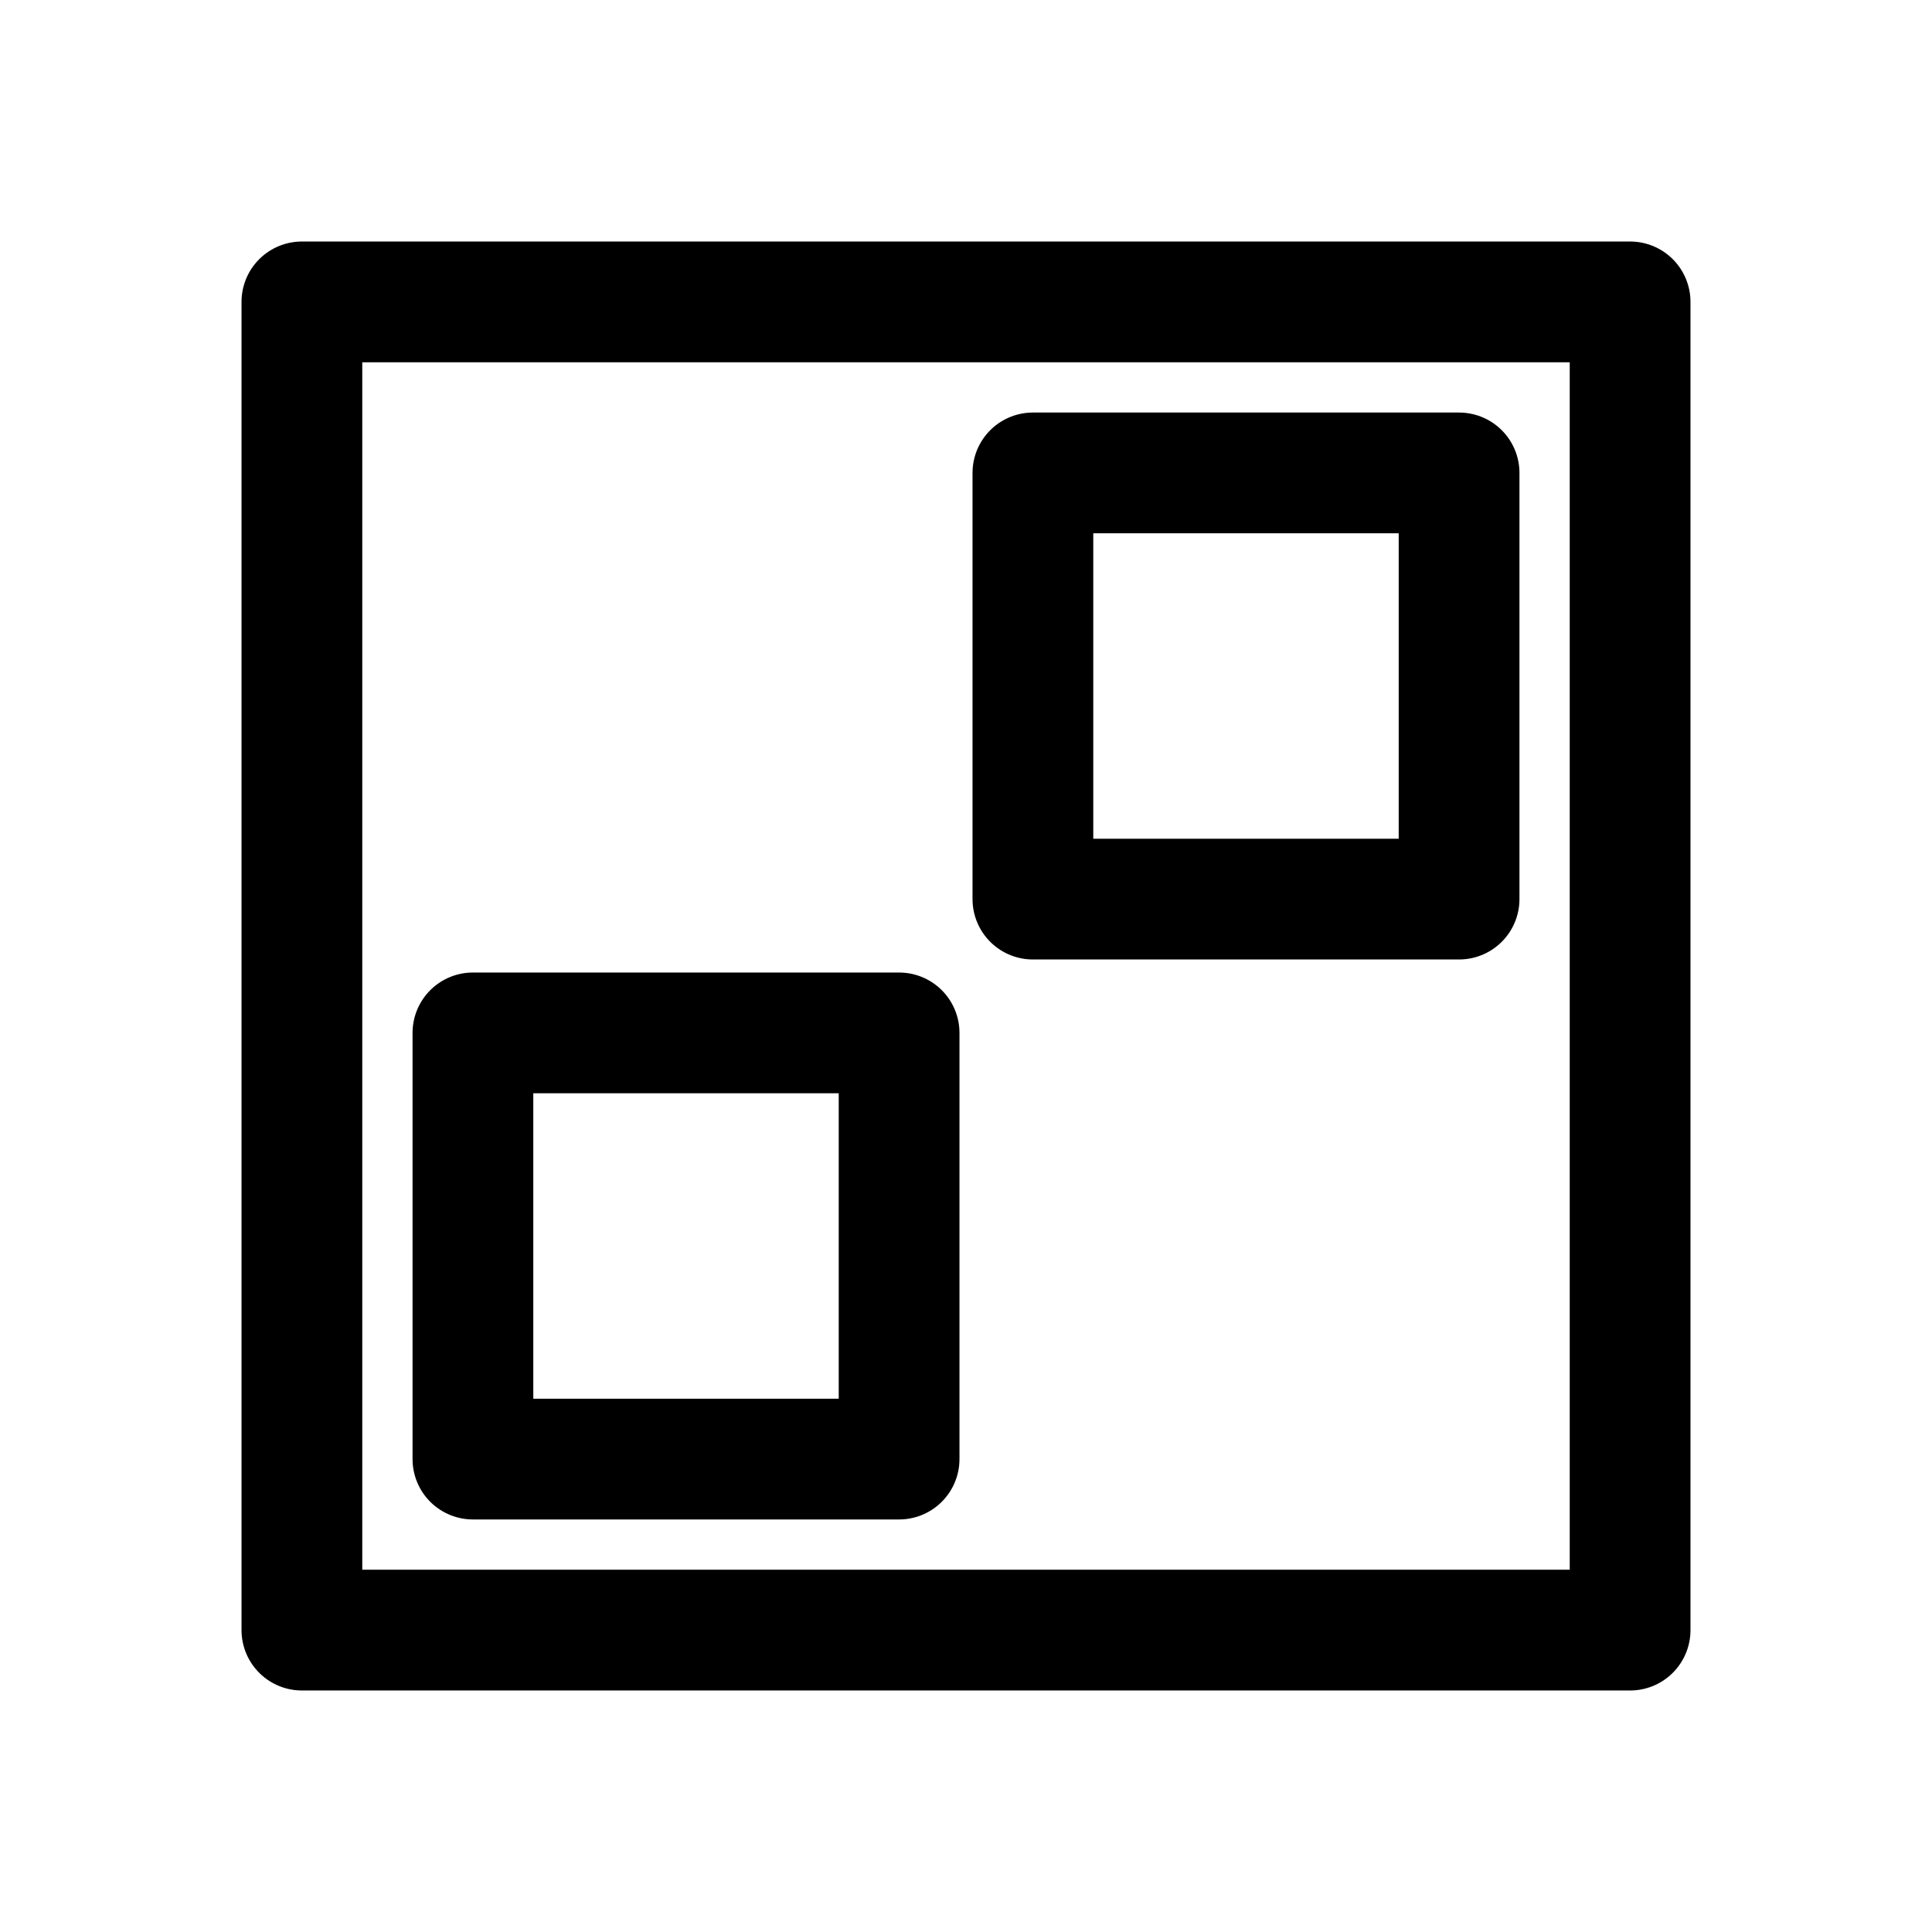 <svg
   width="192"
   height="192"
   viewBox="0 0 50.8 50.8"
   version="1.1"
   id="svg8"
   xmlns="http://www.w3.org/2000/svg">
  <defs
     id="defs2">
    <marker
       orient="auto"
       refY="0"
       refX="0"
       id="Arrow1Lend"
       style="overflow:visible">
      <path
         id="path844"
         d="M 0,0 5,-5 -12.5,0 5,5 Z"
         style="fill-rule:evenodd;stroke:#000000;stroke-width:1pt"
         transform="matrix(-0.8,0,0,-0.8,-10,0)" />
    </marker>
    <marker
       orient="auto"
       refY="0"
       refX="0"
       id="Arrow1Lstart"
       style="overflow:visible">
      <path
         id="path841"
         d="M 0,0 5,-5 -12.5,0 5,5 Z"
         style="fill-rule:evenodd;stroke:#000000;stroke-width:1pt"
         transform="matrix(0.8,0,0,0.8,10,0)" />
    </marker>
    <pattern
       y="0"
       x="0"
       height="6"
       width="6"
       id="EMFhbasepattern" />
    <pattern
       y="0"
       x="0"
       height="6"
       width="6"
       id="EMFhbasepattern-1" />
    <pattern
       y="0"
       x="0"
       height="6"
       width="6"
       id="EMFhbasepattern-6" />
    <pattern
       y="0"
       x="0"
       height="6"
       width="6"
       id="EMFhbasepattern-15" />
    <pattern
       y="0"
       x="0"
       height="6"
       width="6"
       id="EMFhbasepattern-17" />
    <pattern
       y="0"
       x="0"
       height="6"
       width="6"
       id="EMFhbasepattern-2" />
    <pattern
       y="0"
       x="0"
       height="6"
       width="6"
       id="EMFhbasepattern-3" />
    <pattern
       y="0"
       x="0"
       height="6"
       width="6"
       id="EMFhbasepattern-61" />
    <pattern
       y="0"
       x="0"
       height="6"
       width="6"
       id="EMFhbasepattern-4" />
    <pattern
       y="0"
       x="0"
       height="6"
       width="6"
       id="EMFhbasepattern-37" />
    <pattern
       y="0"
       x="0"
       height="6"
       width="6"
       id="EMFhbasepattern-12" />
    <pattern
       y="0"
       x="0"
       height="6"
       width="6"
       id="EMFhbasepattern-44" />
    <pattern
       y="0"
       x="0"
       height="6"
       width="6"
       id="EMFhbasepattern-5" />
    <pattern
       y="0"
       x="0"
       height="6"
       width="6"
       id="EMFhbasepattern-157" />
    <pattern
       y="0"
       x="0"
       height="6"
       width="6"
       id="EMFhbasepattern-7" />
    <pattern
       y="0"
       x="0"
       height="6"
       width="6"
       id="EMFhbasepattern-8" />
    <pattern
       y="0"
       x="0"
       height="6"
       width="6"
       id="EMFhbasepattern-43" />
    <pattern
       y="0"
       x="0"
       height="6"
       width="6"
       id="EMFhbasepattern-63" />
    <pattern
       y="0"
       x="0"
       height="6"
       width="6"
       id="EMFhbasepattern-82" />
    <pattern
       y="0"
       x="0"
       height="6"
       width="6"
       id="EMFhbasepattern-70" />
    <pattern
       y="0"
       x="0"
       height="6"
       width="6"
       id="EMFhbasepattern-46" />
    <pattern
       y="0"
       x="0"
       height="6"
       width="6"
       id="EMFhbasepattern-465" />
    <pattern
       y="0"
       x="0"
       height="6"
       width="6"
       id="EMFhbasepattern-30" />
    <pattern
       y="0"
       x="0"
       height="6"
       width="6"
       id="EMFhbasepattern-9" />
    <pattern
       y="0"
       x="0"
       height="6"
       width="6"
       id="EMFhbasepattern-79" />
    <pattern
       y="0"
       x="0"
       height="6"
       width="6"
       id="EMFhbasepattern-59" />
    <pattern
       y="0"
       x="0"
       height="6"
       width="6"
       id="EMFhbasepattern-74" />
    <pattern
       y="0"
       x="0"
       height="6"
       width="6"
       id="EMFhbasepattern-50" />
    <pattern
       y="0"
       x="0"
       height="6"
       width="6"
       id="EMFhbasepattern-54" />
    <pattern
       y="0"
       x="0"
       height="6"
       width="6"
       id="EMFhbasepattern-32" />
    <pattern
       y="0"
       x="0"
       height="6"
       width="6"
       id="EMFhbasepattern-26" />
    <pattern
       y="0"
       x="0"
       height="6"
       width="6"
       id="EMFhbasepattern-83" />
    <pattern
       y="0"
       x="0"
       height="6"
       width="6"
       id="EMFhbasepattern-73" />
    <pattern
       y="0"
       x="0"
       height="6"
       width="6"
       id="EMFhbasepattern-328" />
    <pattern
       y="0"
       x="0"
       height="6"
       width="6"
       id="EMFhbasepattern-0" />
    <pattern
       y="0"
       x="0"
       height="6"
       width="6"
       id="EMFhbasepattern-85" />
    <pattern
       y="0"
       x="0"
       height="6"
       width="6"
       id="EMFhbasepattern-84" />
    <pattern
       y="0"
       x="0"
       height="6"
       width="6"
       id="EMFhbasepattern-06" />
    <pattern
       y="0"
       x="0"
       height="6"
       width="6"
       id="EMFhbasepattern-81" />
    <pattern
       y="0"
       x="0"
       height="6"
       width="6"
       id="EMFhbasepattern-33" />
    <pattern
       y="0"
       x="0"
       height="6"
       width="6"
       id="EMFhbasepattern-703" />
    <pattern
       y="0"
       x="0"
       height="6"
       width="6"
       id="EMFhbasepattern-610" />
    <pattern
       y="0"
       x="0"
       height="6"
       width="6"
       id="EMFhbasepattern-18" />
    <pattern
       y="0"
       x="0"
       height="6"
       width="6"
       id="EMFhbasepattern-72" />
    <pattern
       y="0"
       x="0"
       height="6"
       width="6"
       id="EMFhbasepattern-55" />
    <pattern
       y="0"
       x="0"
       height="6"
       width="6"
       id="EMFhbasepattern-66" />
    <pattern
       y="0"
       x="0"
       height="6"
       width="6"
       id="EMFhbasepattern-663" />
    <pattern
       y="0"
       x="0"
       height="6"
       width="6"
       id="EMFhbasepattern-51" />
    <pattern
       y="0"
       x="0"
       height="6"
       width="6"
       id="EMFhbasepattern-555" />
    <pattern
       y="0"
       x="0"
       height="6"
       width="6"
       id="EMFhbasepattern-701" />
    <pattern
       y="0"
       x="0"
       height="6"
       width="6"
       id="EMFhbasepattern-824" />
    <pattern
       y="0"
       x="0"
       height="6"
       width="6"
       id="EMFhbasepattern-814" />
    <pattern
       y="0"
       x="0"
       height="6"
       width="6"
       id="EMFhbasepattern-58" />
    <pattern
       id="EMFhbasepattern-52"
       width="6"
       height="6"
       x="0"
       y="0" />
    <pattern
       id="EMFhbasepattern-744"
       width="6"
       height="6"
       x="0"
       y="0" />
    <pattern
       id="EMFhbasepattern-371"
       width="6"
       height="6"
       x="0"
       y="0" />
    <pattern
       id="EMFhbasepattern-799"
       width="6"
       height="6"
       x="0"
       y="0" />
    <pattern
       id="EMFhbasepattern-35"
       width="6"
       height="6"
       x="0"
       y="0" />
    <pattern
       id="EMFhbasepattern-3289"
       width="6"
       height="6"
       x="0"
       y="0" />
    <pattern
       id="EMFhbasepattern-613"
       width="6"
       height="6"
       x="0"
       y="0" />
    <pattern
       id="EMFhbasepattern-39"
       width="6"
       height="6"
       x="0"
       y="0" />
    <pattern
       id="EMFhbasepattern-94"
       width="6"
       height="6"
       x="0"
       y="0" />
    <pattern
       id="EMFhbasepattern-21"
       width="6"
       height="6"
       x="0"
       y="0" />
    <pattern
       id="EMFhbasepattern-506"
       width="6"
       height="6"
       x="0"
       y="0" />
    <pattern
       id="EMFhbasepattern-88"
       width="6"
       height="6"
       x="0"
       y="0" />
    <pattern
       id="EMFhbasepattern-14"
       width="6"
       height="6"
       x="0"
       y="0" />
    <pattern
       id="EMFhbasepattern-323"
       width="6"
       height="6"
       x="0"
       y="0" />
    <pattern
       id="EMFhbasepattern-7449"
       width="6"
       height="6"
       x="0"
       y="0" />
    <pattern
       id="EMFhbasepattern-53"
       width="6"
       height="6"
       x="0"
       y="0" />
    <pattern
       id="EMFhbasepattern-731"
       width="6"
       height="6"
       x="0"
       y="0" />
    <pattern
       id="EMFhbasepattern-446"
       width="6"
       height="6"
       x="0"
       y="0" />
    <pattern
       id="EMFhbasepattern-159"
       width="6"
       height="6"
       x="0"
       y="0" />
    <pattern
       id="EMFhbasepattern-530"
       width="6"
       height="6"
       x="0"
       y="0" />
    <pattern
       id="EMFhbasepattern-5554"
       width="6"
       height="6"
       x="0"
       y="0" />
    <pattern
       id="EMFhbasepattern-68"
       width="6"
       height="6"
       x="0"
       y="0" />
    <pattern
       id="EMFhbasepattern-395"
       width="6"
       height="6"
       x="0"
       y="0" />
    <pattern
       id="EMFhbasepattern-550"
       width="6"
       height="6"
       x="0"
       y="0" />
    <pattern
       id="EMFhbasepattern-10"
       width="6"
       height="6"
       x="0"
       y="0" />
    <pattern
       id="EMFhbasepattern-07"
       width="6"
       height="6"
       x="0"
       y="0" />
    <pattern
       id="EMFhbasepattern-45"
       width="6"
       height="6"
       x="0"
       y="0" />
    <pattern
       id="EMFhbasepattern-064"
       width="6"
       height="6"
       x="0"
       y="0" />
    <pattern
       id="EMFhbasepattern-702"
       width="6"
       height="6"
       x="0"
       y="0" />
    <pattern
       id="EMFhbasepattern-741"
       width="6"
       height="6"
       x="0"
       y="0" />
    <pattern
       id="EMFhbasepattern-334"
       width="6"
       height="6"
       x="0"
       y="0" />
    <pattern
       id="EMFhbasepattern-75"
       width="6"
       height="6"
       x="0"
       y="0" />
    <pattern
       id="EMFhbasepattern-108"
       width="6"
       height="6"
       x="0"
       y="0" />
    <pattern
       id="EMFhbasepattern-02"
       width="6"
       height="6"
       x="0"
       y="0" />
    <pattern
       id="EMFhbasepattern-539"
       width="6"
       height="6"
       x="0"
       y="0" />
    <pattern
       id="EMFhbasepattern-62"
       width="6"
       height="6"
       x="0"
       y="0" />
    <pattern
       id="EMFhbasepattern-309"
       width="6"
       height="6"
       x="0"
       y="0" />
    <pattern
       id="EMFhbasepattern-95"
       width="6"
       height="6"
       x="0"
       y="0" />
    <pattern
       id="EMFhbasepattern-13"
       width="6"
       height="6"
       x="0"
       y="0" />
    <pattern
       id="EMFhbasepattern-503"
       width="6"
       height="6"
       x="0"
       y="0" />
    <pattern
       id="EMFhbasepattern-586"
       width="6"
       height="6"
       x="0"
       y="0" />
    <pattern
       id="EMFhbasepattern-512"
       width="6"
       height="6"
       x="0"
       y="0" />
    <pattern
       id="EMFhbasepattern-623"
       width="6"
       height="6"
       x="0"
       y="0" />
    <pattern
       id="EMFhbasepattern-127"
       width="6"
       height="6"
       x="0"
       y="0" />
    <pattern
       id="EMFhbasepattern-843"
       width="6"
       height="6"
       x="0"
       y="0" />
    <pattern
       id="EMFhbasepattern-452"
       width="6"
       height="6"
       x="0"
       y="0" />
    <pattern
       id="EMFhbasepattern-631"
       width="6"
       height="6"
       x="0"
       y="0" />
    <pattern
       id="EMFhbasepattern-724"
       width="6"
       height="6"
       x="0"
       y="0" />
    <pattern
       id="EMFhbasepattern-49"
       width="6"
       height="6"
       x="0"
       y="0" />
    <pattern
       id="EMFhbasepattern-05"
       width="6"
       height="6"
       x="0"
       y="0" />
    <pattern
       id="EMFhbasepattern-22"
       width="6"
       height="6"
       x="0"
       y="0" />
    <pattern
       id="EMFhbasepattern-841"
       width="6"
       height="6"
       x="0"
       y="0" />
    <pattern
       id="EMFhbasepattern-226"
       width="6"
       height="6"
       x="0"
       y="0" />
    <pattern
       id="EMFhbasepattern-398"
       width="6"
       height="6"
       x="0"
       y="0" />
    <pattern
       id="EMFhbasepattern-379"
       width="6"
       height="6"
       x="0"
       y="0" />
    <pattern
       id="EMFhbasepattern-42"
       width="6"
       height="6"
       x="0"
       y="0" />
    <pattern
       id="EMFhbasepattern-213"
       width="6"
       height="6"
       x="0"
       y="0" />
    <pattern
       id="EMFhbasepattern-19"
       width="6"
       height="6"
       x="0"
       y="0" />
    <pattern
       id="EMFhbasepattern-187"
       width="6"
       height="6"
       x="0"
       y="0" />
    <pattern
       id="EMFhbasepattern-327"
       width="6"
       height="6"
       x="0"
       y="0" />
    <pattern
       id="EMFhbasepattern-027"
       width="6"
       height="6"
       x="0"
       y="0" />
    <pattern
       id="EMFhbasepattern-91"
       width="6"
       height="6"
       x="0"
       y="0" />
    <pattern
       id="EMFhbasepattern-058"
       width="6"
       height="6"
       x="0"
       y="0" />
    <pattern
       id="EMFhbasepattern-192"
       width="6"
       height="6"
       x="0"
       y="0" />
    <pattern
       id="EMFhbasepattern-99"
       width="6"
       height="6"
       x="0"
       y="0" />
    <pattern
       id="EMFhbasepattern-076"
       width="6"
       height="6"
       x="0"
       y="0" />
  </defs>
  <g
     id="layer2">
    <path
       style="fill:none;stroke:#000000;stroke-width:3.175;stroke-linecap:round;stroke-linejoin:round;stroke-miterlimit:4;stroke-dasharray:none;stroke-opacity:1"
       d="M 7.938,42.862 H 42.862 V 7.938 H 7.938 Z"
       id="path4020" />
    <path
       style="fill:none;stroke:#000000;stroke-width:3.175;stroke-linecap:round;stroke-linejoin:round;stroke-miterlimit:4;stroke-dasharray:none;stroke-opacity:1"
       d="M 38.365,23.641 H 27.159 V 12.435 h 11.206 z"
       id="path4022" />
    <path
       style="fill:none;stroke:#000000;stroke-width:3.175;stroke-linecap:round;stroke-linejoin:round;stroke-miterlimit:4;stroke-dasharray:none;stroke-opacity:1"
       d="M 23.641,38.365 H 12.435 V 27.159 h 11.206 z"
       id="path4022-9" />
  </g>
</svg>
